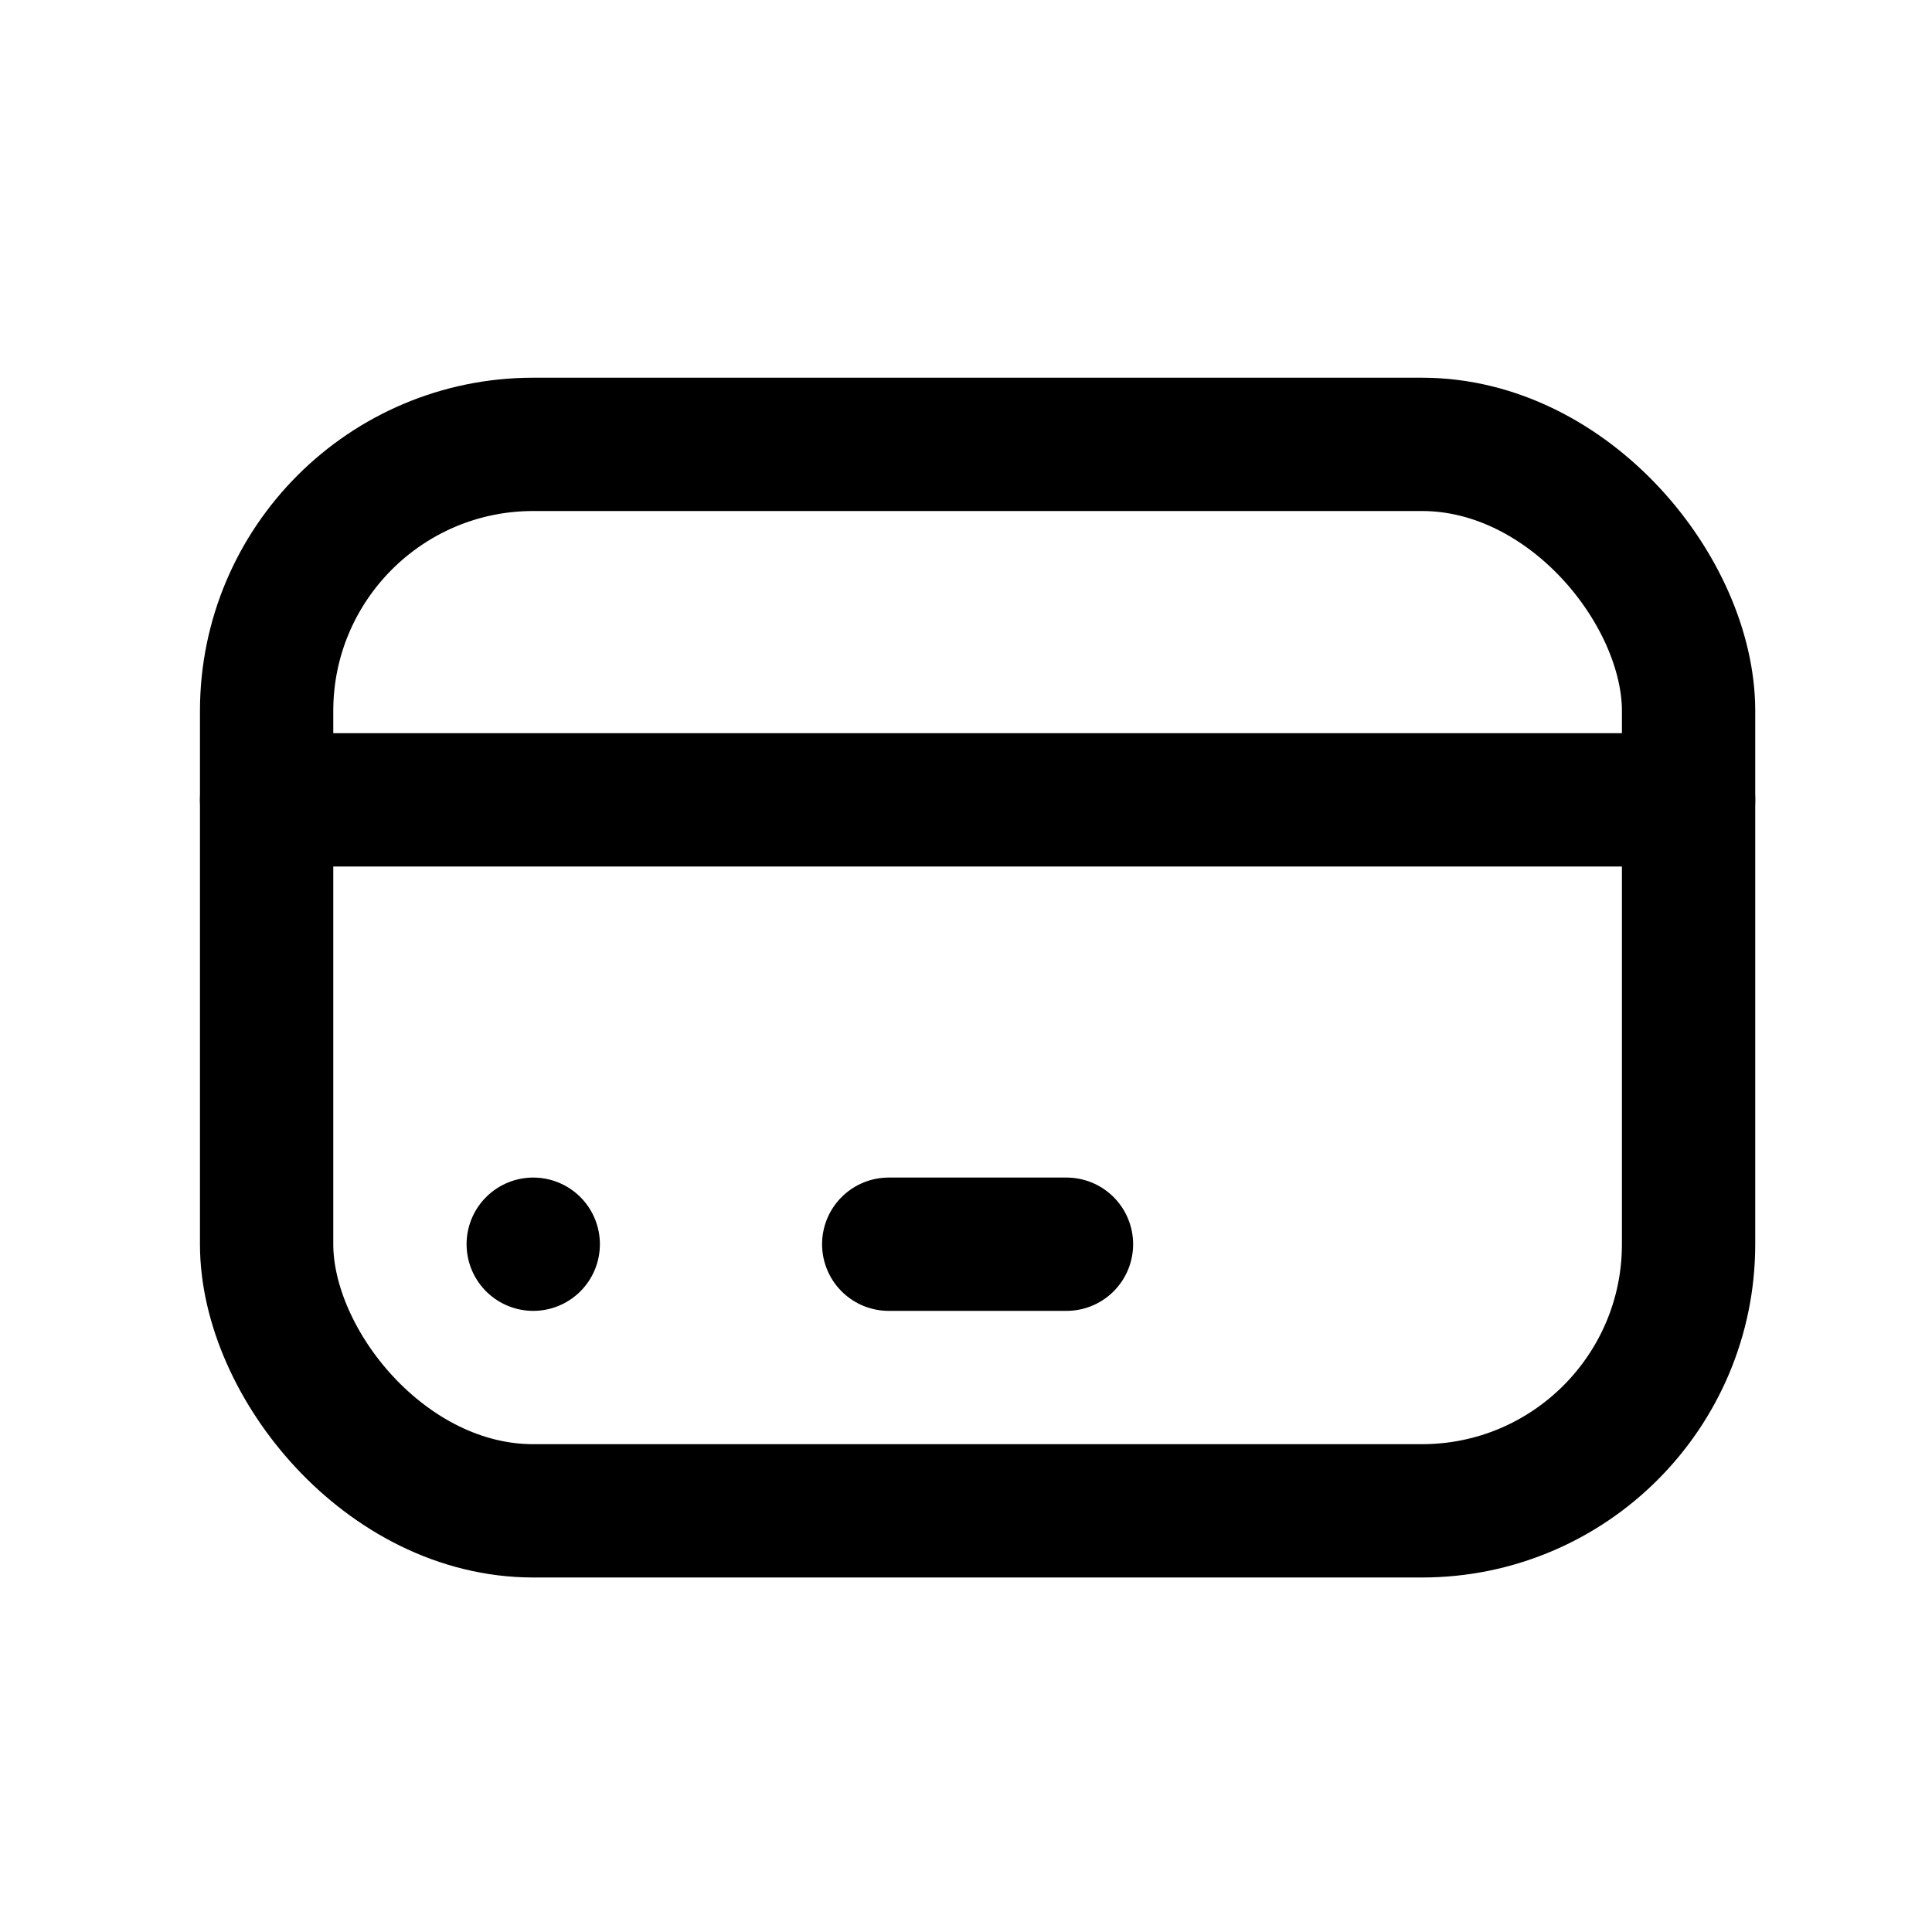 <svg id="Componente_248_11" data-name="Componente 248 – 11" xmlns="http://www.w3.org/2000/svg" width="21.739" height="21.739" viewBox="0 0 21.739 21.739">
  <path id="Trazado_2297" data-name="Trazado 2297" d="M0,0H21.739V21.739H0Z" fill="none"/>
  <rect id="Rectángulo_2338" data-name="Rectángulo 2338" width="16" height="12" rx="3" transform="translate(3 5)" fill="none" stroke="#000" stroke-linecap="round" stroke-linejoin="round" stroke-width="1.5"/>
  <line id="Línea_378" data-name="Línea 378" x2="16" transform="translate(3 9)" fill="none" stroke="#000" stroke-linecap="round" stroke-linejoin="round" stroke-width="1.5"/>
  <line id="Línea_379" data-name="Línea 379" transform="translate(6 14)" fill="none" stroke="#000" stroke-linecap="round" stroke-linejoin="round" stroke-width="1.5"/>
  <line id="Línea_380" data-name="Línea 380" x2="2" transform="translate(10 14)" fill="none" stroke="#000" stroke-linecap="round" stroke-linejoin="round" stroke-width="1.5"/>
</svg>
